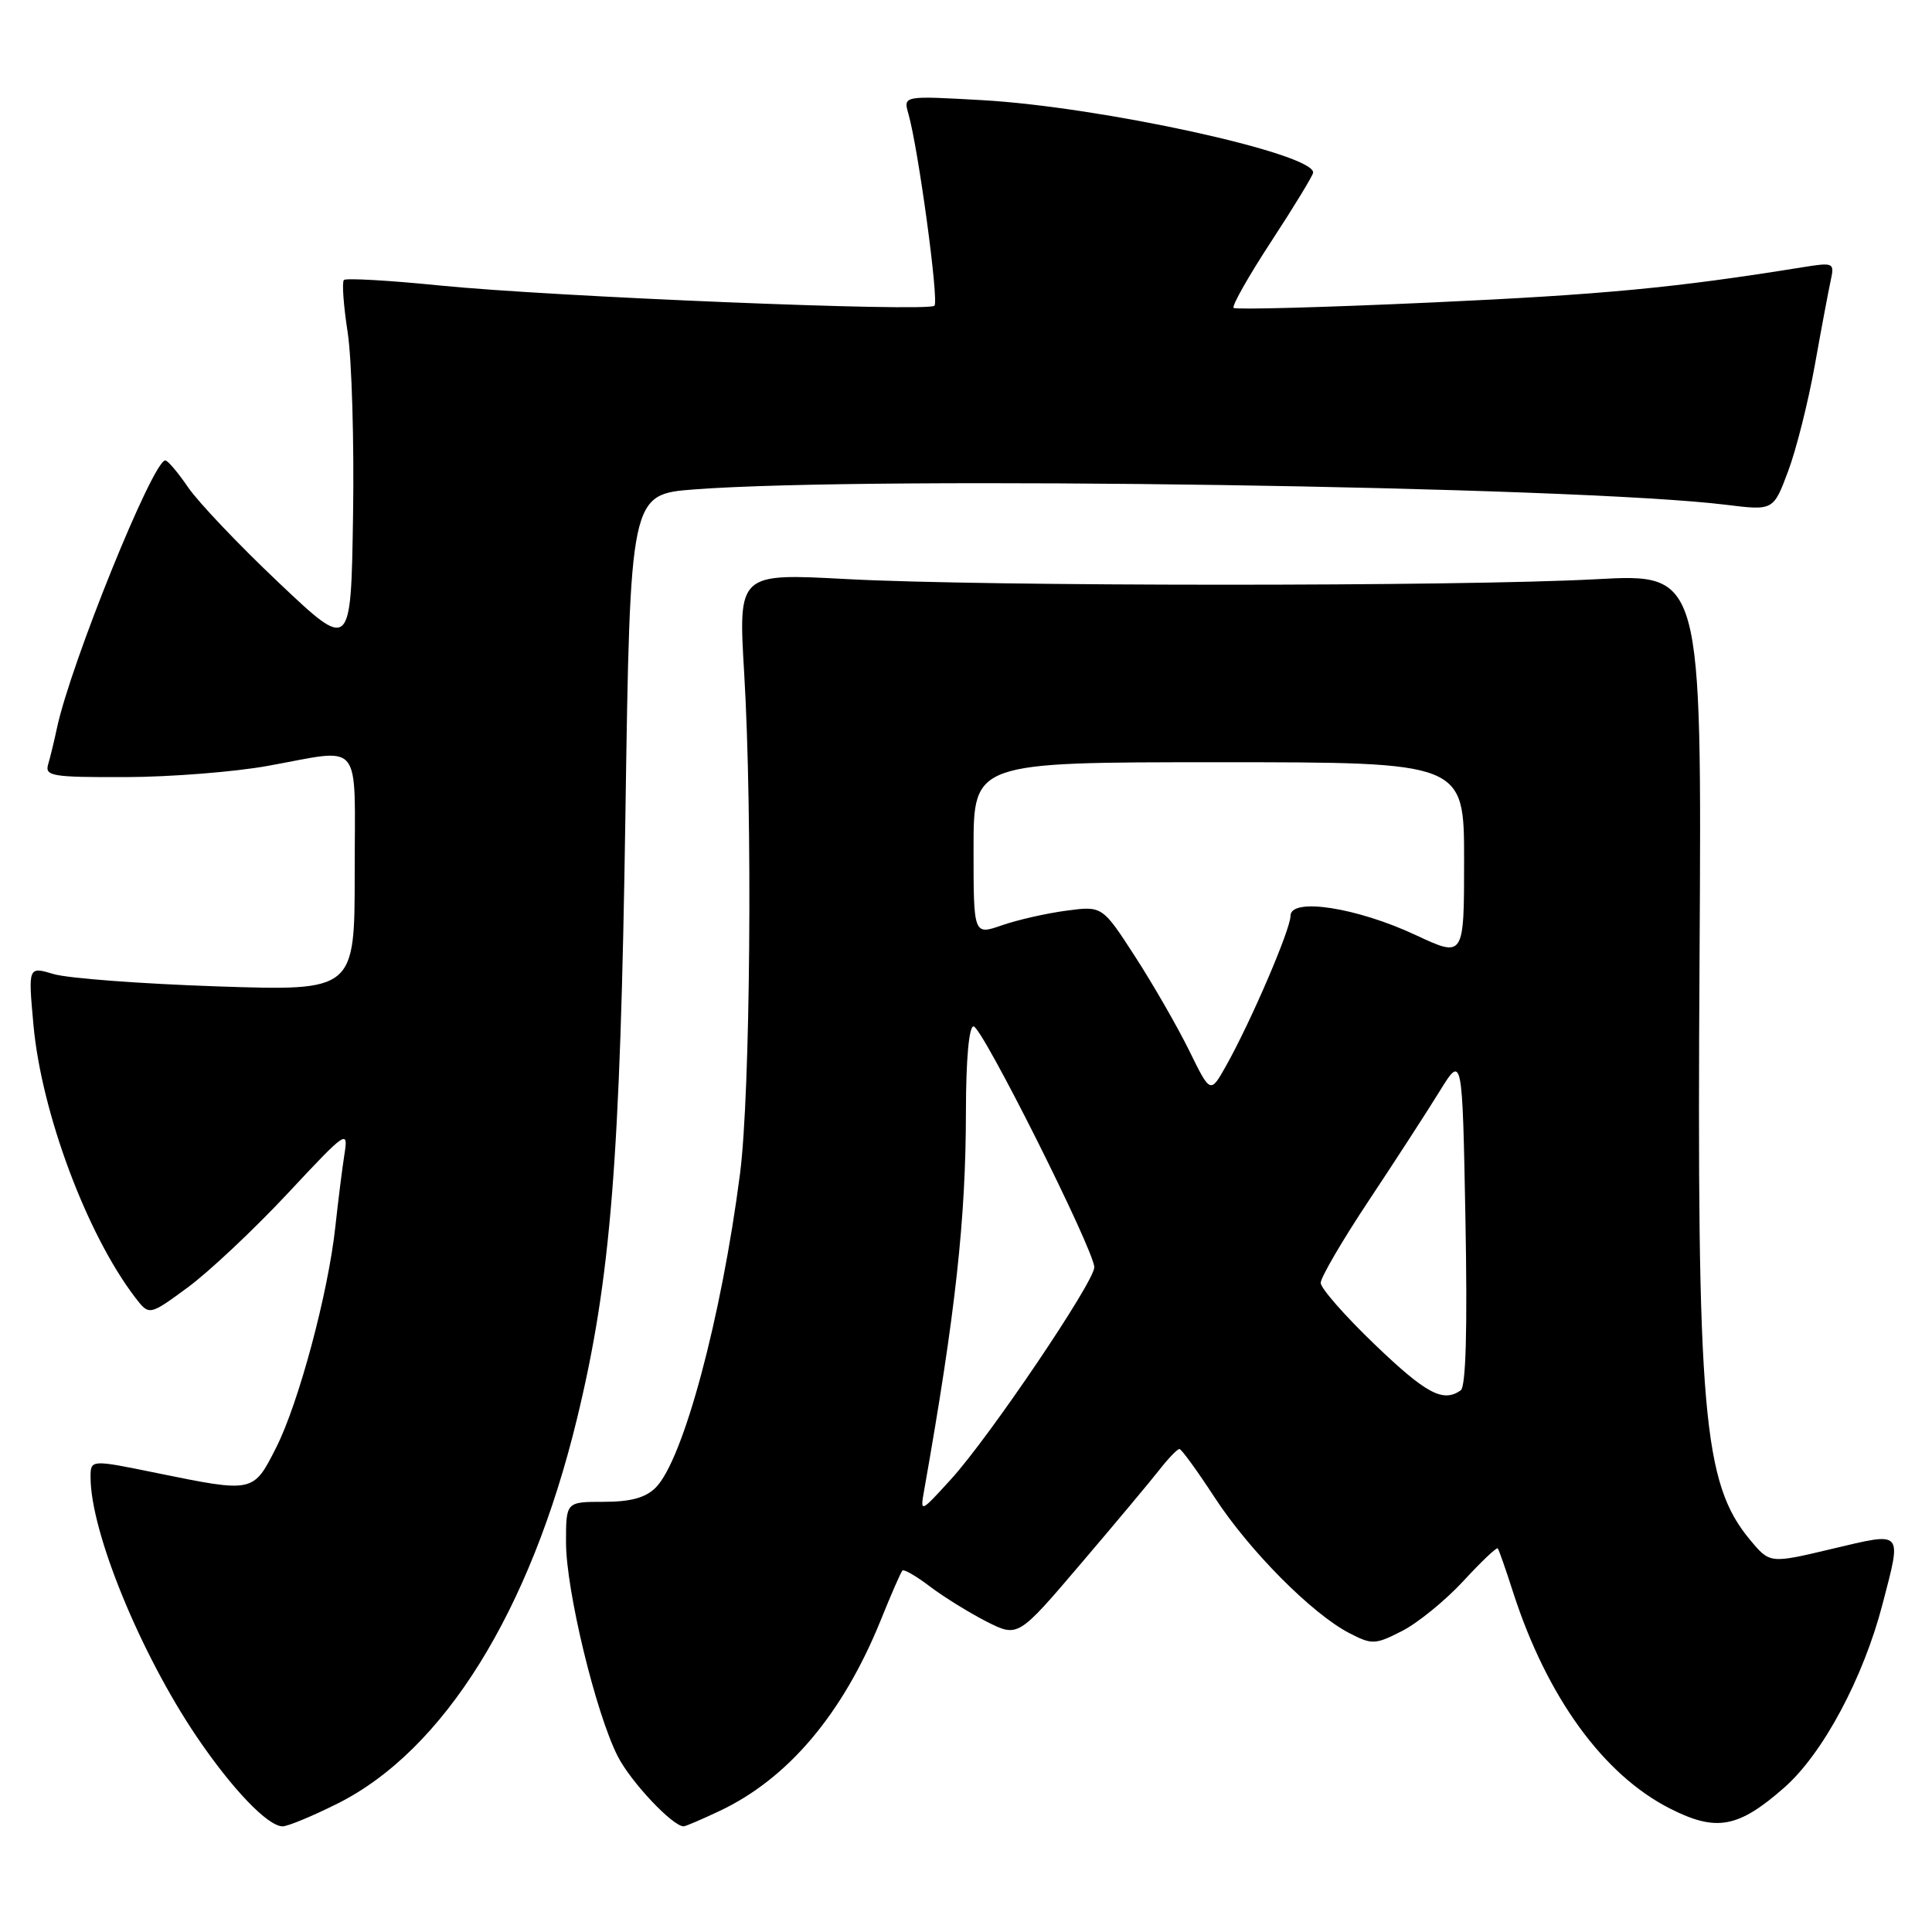 <?xml version="1.0" encoding="UTF-8" standalone="no"?>
<!DOCTYPE svg PUBLIC "-//W3C//DTD SVG 1.1//EN" "http://www.w3.org/Graphics/SVG/1.1/DTD/svg11.dtd" >
<svg xmlns="http://www.w3.org/2000/svg" xmlns:xlink="http://www.w3.org/1999/xlink" version="1.1" viewBox="0 0 256 256">
 <g >
 <path fill="currentColor"
d=" M 44.71 238.99 C 58.81 231.94 70.28 213.50 76.47 187.93 C 80.94 169.47 82.19 153.87 82.87 108.00 C 83.50 65.50 83.50 65.50 92.00 64.85 C 115.61 63.04 208.86 64.43 228.74 66.89 C 234.98 67.66 234.98 67.66 236.94 62.43 C 238.02 59.55 239.61 53.21 240.48 48.35 C 241.35 43.48 242.30 38.43 242.59 37.11 C 243.09 34.81 242.96 34.75 238.80 35.42 C 222.00 38.13 212.43 39.04 189.72 40.08 C 175.53 40.73 163.72 41.05 163.46 40.80 C 163.20 40.54 165.47 36.54 168.50 31.91 C 171.52 27.29 174.00 23.21 174.00 22.86 C 174.00 20.31 145.88 14.16 130.13 13.27 C 119.68 12.68 119.68 12.68 120.37 15.09 C 121.68 19.67 124.43 39.90 123.82 40.51 C 122.98 41.36 73.15 39.32 58.28 37.83 C 51.56 37.15 45.84 36.83 45.57 37.10 C 45.29 37.37 45.52 40.50 46.07 44.05 C 46.61 47.60 46.94 58.55 46.78 68.38 C 46.50 86.26 46.50 86.26 36.93 77.20 C 31.66 72.22 26.26 66.53 24.93 64.58 C 23.59 62.62 22.23 61.01 21.90 61.01 C 20.27 60.99 9.34 88.00 7.54 96.50 C 7.19 98.15 6.67 100.29 6.39 101.25 C 5.91 102.84 6.84 103.00 16.68 102.97 C 22.63 102.95 31.10 102.28 35.50 101.48 C 48.23 99.19 47.00 97.68 47.00 115.65 C 47.00 131.31 47.00 131.31 28.75 130.70 C 18.71 130.36 8.98 129.63 7.11 129.07 C 3.73 128.06 3.73 128.06 4.43 135.78 C 5.48 147.41 11.50 163.54 17.91 171.92 C 19.77 174.34 19.77 174.34 24.85 170.61 C 27.65 168.56 33.59 162.97 38.06 158.20 C 45.96 149.74 46.17 149.61 45.63 153.01 C 45.33 154.93 44.80 159.20 44.44 162.50 C 43.50 171.29 39.58 185.92 36.58 191.84 C 33.55 197.81 33.60 197.80 20.75 195.18 C 12.00 193.39 12.00 193.39 12.00 195.75 C 12.00 202.97 18.58 219.05 26.06 230.12 C 30.75 237.05 35.49 242.00 37.45 242.00 C 38.13 242.00 41.39 240.65 44.71 238.99 Z  M 95.29 239.99 C 104.40 235.71 111.66 227.13 116.70 214.69 C 118.07 211.28 119.37 208.32 119.57 208.11 C 119.78 207.90 121.42 208.84 123.22 210.22 C 125.03 211.59 128.39 213.67 130.69 214.85 C 134.89 216.98 134.89 216.98 143.19 207.23 C 147.76 201.87 152.46 196.25 153.64 194.74 C 154.82 193.23 156.01 192.00 156.28 192.00 C 156.55 192.00 158.64 194.89 160.94 198.41 C 165.54 205.47 173.85 213.84 178.80 216.40 C 181.81 217.95 182.20 217.94 185.79 216.11 C 187.88 215.04 191.52 212.07 193.89 209.51 C 196.25 206.95 198.30 204.99 198.46 205.17 C 198.61 205.35 199.53 207.97 200.50 211.00 C 204.98 224.87 212.45 235.17 221.30 239.65 C 227.42 242.76 230.34 242.22 236.44 236.85 C 241.54 232.36 246.90 222.35 249.45 212.54 C 252.01 202.68 252.28 202.98 242.76 205.23 C 234.52 207.19 234.52 207.19 231.91 204.06 C 225.64 196.56 224.83 187.21 225.20 126.75 C 225.50 75.99 225.50 75.99 211.50 76.75 C 193.29 77.73 130.54 77.72 112.16 76.73 C 97.82 75.96 97.82 75.96 98.61 89.23 C 99.73 108.05 99.43 144.88 98.06 155.50 C 95.59 174.64 90.53 193.47 86.88 197.12 C 85.54 198.46 83.56 199.00 80.00 199.00 C 75.00 199.00 75.00 199.00 75.00 204.37 C 75.00 210.71 78.94 227.01 81.86 232.73 C 83.59 236.12 89.13 242.00 90.59 242.00 C 90.83 242.00 92.94 241.10 95.29 239.99 Z  M 122.45 197.50 C 126.62 173.93 127.98 161.56 127.99 147.25 C 128.00 140.40 128.39 136.00 129.00 136.00 C 130.12 136.00 144.99 165.68 145.00 167.92 C 145.00 169.85 131.09 190.44 126.02 196.00 C 121.95 200.47 121.92 200.48 122.45 197.50 Z  M 182.15 178.14 C 178.22 174.37 175.00 170.70 175.00 169.99 C 175.00 169.27 177.86 164.37 181.36 159.10 C 184.87 153.82 189.09 147.30 190.75 144.61 C 193.77 139.72 193.77 139.72 194.18 161.61 C 194.45 176.16 194.24 183.75 193.55 184.23 C 191.21 185.88 188.97 184.68 182.15 178.14 Z  M 157.58 139.22 C 156.04 136.09 152.82 130.48 150.42 126.77 C 146.06 120.03 146.06 120.03 141.28 120.67 C 138.65 121.02 134.81 121.89 132.75 122.61 C 129.00 123.91 129.00 123.91 129.00 112.46 C 129.00 101.00 129.00 101.00 161.50 101.00 C 194.00 101.00 194.00 101.00 194.00 113.95 C 194.00 126.89 194.00 126.89 187.63 123.92 C 179.79 120.24 171.00 118.89 171.00 121.35 C 171.00 123.15 165.75 135.37 162.47 141.21 C 160.38 144.93 160.38 144.93 157.58 139.22 Z "/>
</g>
</svg>